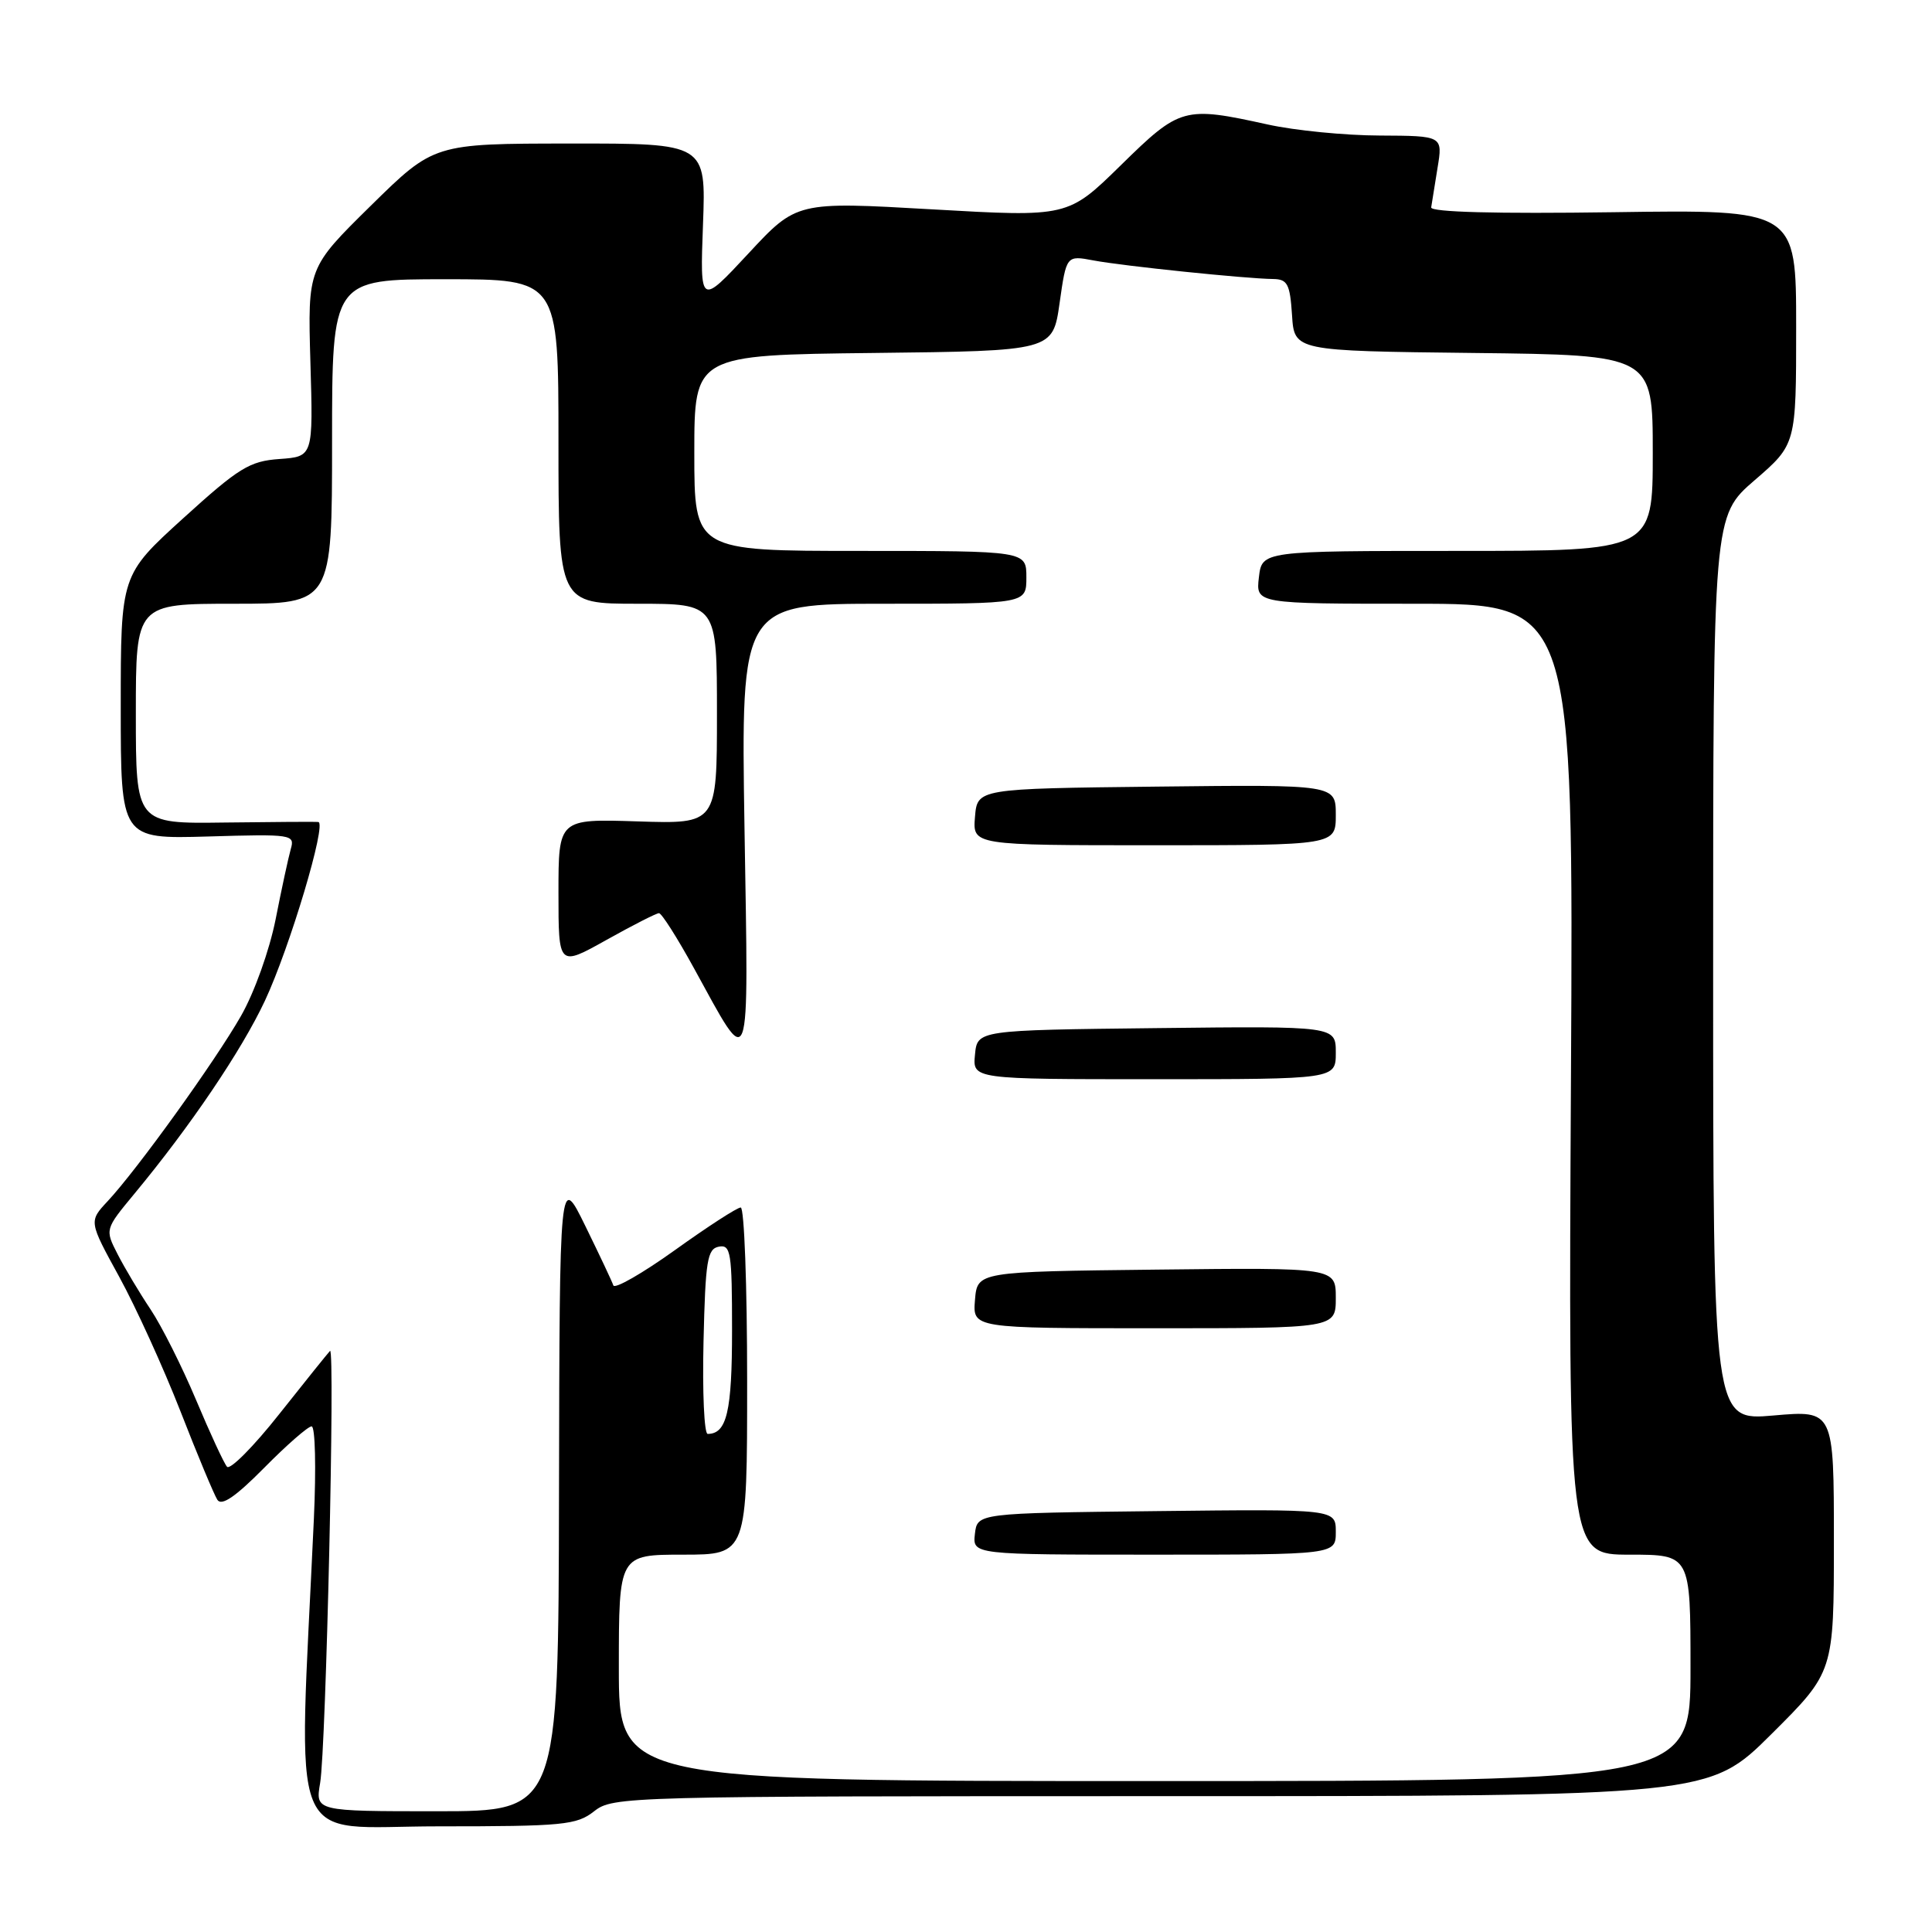 <?xml version="1.0" encoding="UTF-8" standalone="no"?>
<!DOCTYPE svg PUBLIC "-//W3C//DTD SVG 1.1//EN" "http://www.w3.org/Graphics/SVG/1.1/DTD/svg11.dtd" >
<svg xmlns="http://www.w3.org/2000/svg" xmlns:xlink="http://www.w3.org/1999/xlink" version="1.1" viewBox="0 0 256 256">
 <g >
 <path fill="currentColor"
d=" M 78.73 240.00 C 81.22 238.04 82.78 238.00 153.86 238.00 C 226.46 238.00 226.46 238.00 234.73 229.77 C 243.00 221.54 243.00 221.54 243.00 204.20 C 243.00 186.86 243.00 186.86 235.00 187.56 C 227.00 188.26 227.00 188.26 227.00 128.32 C 227.00 68.38 227.00 68.38 232.50 63.63 C 238.00 58.88 238.00 58.88 238.00 43.33 C 238.00 27.77 238.00 27.77 213.75 28.12 C 198.23 28.34 189.55 28.11 189.64 27.48 C 189.72 26.94 190.10 24.59 190.48 22.25 C 191.18 18.00 191.18 18.00 182.84 17.96 C 178.25 17.95 171.57 17.29 168.00 16.50 C 156.87 14.05 156.37 14.19 148.52 21.89 C 141.50 28.77 141.50 28.77 123.53 27.74 C 105.56 26.71 105.56 26.71 99.16 33.60 C 92.75 40.49 92.75 40.49 93.15 29.75 C 93.55 19.00 93.55 19.00 75.53 19.02 C 57.50 19.03 57.50 19.03 49.13 27.26 C 40.77 35.49 40.77 35.49 41.13 47.99 C 41.50 60.50 41.50 60.50 37.04 60.82 C 33.07 61.10 31.66 61.97 24.29 68.66 C 16.00 76.19 16.00 76.19 16.00 93.68 C 16.00 111.17 16.00 111.17 27.55 110.84 C 38.71 110.51 39.09 110.57 38.53 112.50 C 38.22 113.60 37.31 117.79 36.52 121.82 C 35.70 125.93 33.70 131.53 31.93 134.62 C 28.48 140.66 18.18 154.97 14.26 159.17 C 11.77 161.84 11.77 161.84 15.79 169.17 C 18.00 173.20 21.65 181.22 23.91 187.00 C 26.16 192.78 28.37 198.06 28.80 198.73 C 29.36 199.60 31.21 198.33 35.02 194.48 C 37.99 191.47 40.82 189.00 41.29 189.00 C 41.77 189.00 41.90 194.51 41.59 201.25 C 39.53 246.28 37.80 242.00 58.02 242.00 C 74.67 242.00 76.40 241.83 78.73 240.00 Z  M 42.42 236.25 C 43.20 231.70 44.42 178.29 43.73 179.00 C 43.46 179.28 40.44 183.03 37.02 187.35 C 33.61 191.67 30.48 194.82 30.08 194.35 C 29.67 193.88 27.83 189.90 25.98 185.50 C 24.13 181.10 21.42 175.70 19.95 173.50 C 18.48 171.30 16.52 168.02 15.59 166.20 C 13.90 162.90 13.90 162.90 17.79 158.20 C 25.23 149.23 32.02 139.18 35.10 132.61 C 38.39 125.58 43.33 109.06 42.18 108.92 C 41.81 108.87 36.21 108.91 29.75 108.99 C 18.00 109.15 18.00 109.15 18.00 94.57 C 18.00 80.00 18.00 80.00 31.00 80.00 C 44.00 80.00 44.00 80.00 44.00 58.50 C 44.00 37.00 44.00 37.00 59.00 37.00 C 74.00 37.00 74.00 37.00 74.00 58.50 C 74.00 80.00 74.00 80.00 84.50 80.00 C 95.00 80.00 95.00 80.00 95.00 94.59 C 95.00 109.18 95.00 109.18 84.50 108.84 C 74.00 108.50 74.00 108.50 74.00 118.30 C 74.00 128.10 74.00 128.10 80.35 124.55 C 83.84 122.60 86.97 121.00 87.32 121.00 C 87.67 121.00 89.74 124.26 91.93 128.25 C 99.59 142.19 99.19 143.29 98.65 109.75 C 98.18 80.00 98.18 80.00 117.09 80.00 C 136.00 80.00 136.00 80.00 136.00 76.50 C 136.00 73.00 136.00 73.00 114.00 73.00 C 92.00 73.00 92.00 73.00 92.00 60.02 C 92.00 47.04 92.00 47.04 115.75 46.77 C 139.50 46.50 139.50 46.50 140.40 40.17 C 141.30 33.83 141.30 33.83 144.90 34.51 C 148.76 35.24 165.07 36.93 168.70 36.97 C 170.60 37.00 170.93 37.63 171.20 41.75 C 171.50 46.50 171.50 46.50 195.25 46.77 C 219.00 47.04 219.00 47.04 219.00 60.02 C 219.00 73.00 219.00 73.00 193.11 73.00 C 167.22 73.00 167.22 73.00 166.81 76.50 C 166.40 80.00 166.40 80.00 187.45 80.00 C 208.50 80.00 208.50 80.00 208.16 143.00 C 207.82 206.00 207.82 206.00 215.91 206.00 C 224.00 206.00 224.00 206.00 224.00 221.00 C 224.00 236.00 224.00 236.00 153.00 236.00 C 82.00 236.00 82.00 236.00 82.00 221.00 C 82.00 206.00 82.00 206.00 90.50 206.00 C 99.00 206.00 99.00 206.00 99.00 183.00 C 99.00 170.35 98.62 160.00 98.15 160.00 C 97.68 160.00 93.76 162.54 89.44 165.64 C 85.12 168.73 81.45 170.84 81.27 170.32 C 81.10 169.80 79.42 166.25 77.55 162.43 C 74.15 155.50 74.15 155.50 74.07 197.75 C 74.00 240.00 74.00 240.00 57.89 240.00 C 41.78 240.00 41.78 240.00 42.42 236.25 Z  M 177.00 202.98 C 177.00 199.96 177.00 199.96 153.25 200.23 C 129.50 200.50 129.50 200.50 129.18 203.25 C 128.87 206.00 128.87 206.00 152.93 206.00 C 177.00 206.00 177.00 206.00 177.00 202.98 Z  M 177.00 171.98 C 177.00 167.96 177.00 167.96 153.25 168.23 C 129.50 168.50 129.50 168.50 129.19 172.25 C 128.88 176.00 128.88 176.00 152.94 176.00 C 177.00 176.00 177.00 176.00 177.00 171.98 Z  M 177.00 139.48 C 177.00 135.96 177.00 135.96 153.25 136.23 C 129.50 136.50 129.50 136.50 129.19 139.75 C 128.87 143.00 128.87 143.00 152.94 143.00 C 177.00 143.00 177.00 143.00 177.00 139.48 Z  M 177.00 107.98 C 177.00 103.96 177.00 103.96 153.25 104.23 C 129.50 104.50 129.50 104.50 129.19 108.25 C 128.88 112.00 128.88 112.00 152.94 112.00 C 177.00 112.00 177.00 112.00 177.00 107.98 Z  M 93.22 177.76 C 93.47 167.03 93.72 165.48 95.25 165.19 C 96.83 164.89 97.00 165.93 97.00 176.23 C 97.00 187.04 96.31 190.00 93.77 190.00 C 93.31 190.00 93.06 184.49 93.22 177.76 Z "/>
</g>
</svg>